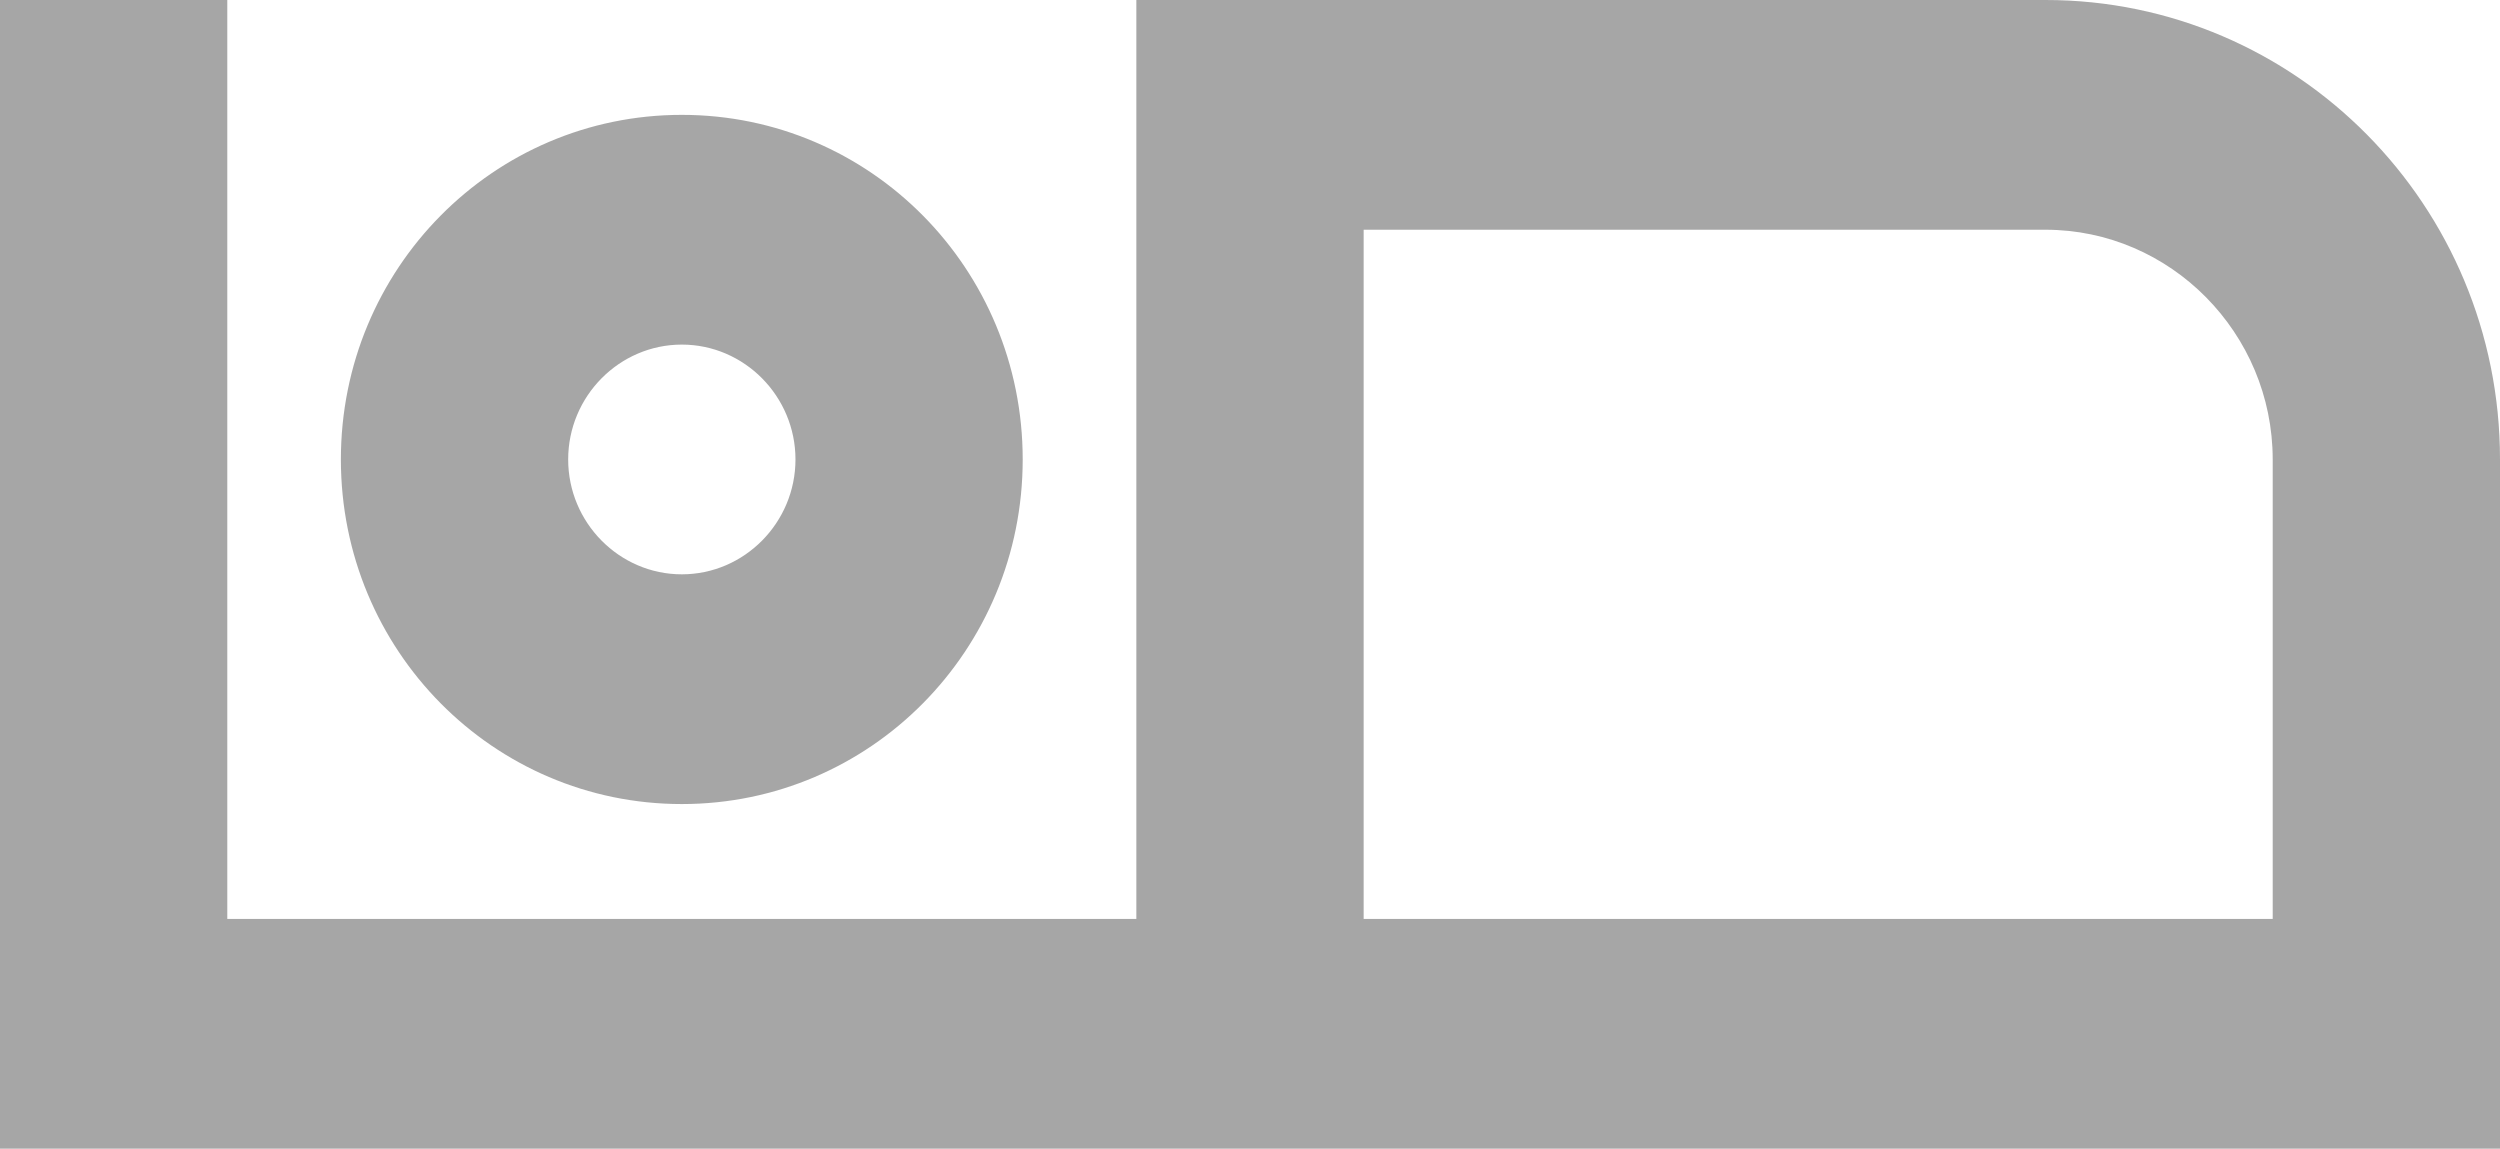 <svg width="37" height="17" viewBox="0 0 37 17" fill="none" xmlns="http://www.w3.org/2000/svg">
<path d="M10.091 11.9C12.883 11.9 15.136 9.622 15.136 6.8C15.136 3.978 12.883 1.7 10.091 1.7C7.299 1.7 5.045 3.978 5.045 6.8C5.045 9.622 7.299 11.9 10.091 11.9ZM10.091 5.1C11.016 5.1 11.773 5.865 11.773 6.8C11.773 7.735 11.016 8.5 10.091 8.5C9.166 8.5 8.409 7.735 8.409 6.8C8.409 5.865 9.166 5.1 10.091 5.1ZM30.273 0H16.818V13.6H3.364V0H0V17H37V6.8C37 3.043 33.989 0 30.273 0ZM33.636 13.6H20.182V3.4H30.273C32.123 3.4 33.636 4.93 33.636 6.8V13.6Z" fill="#4F4F4F" fill-opacity="0.5"/>
</svg>
